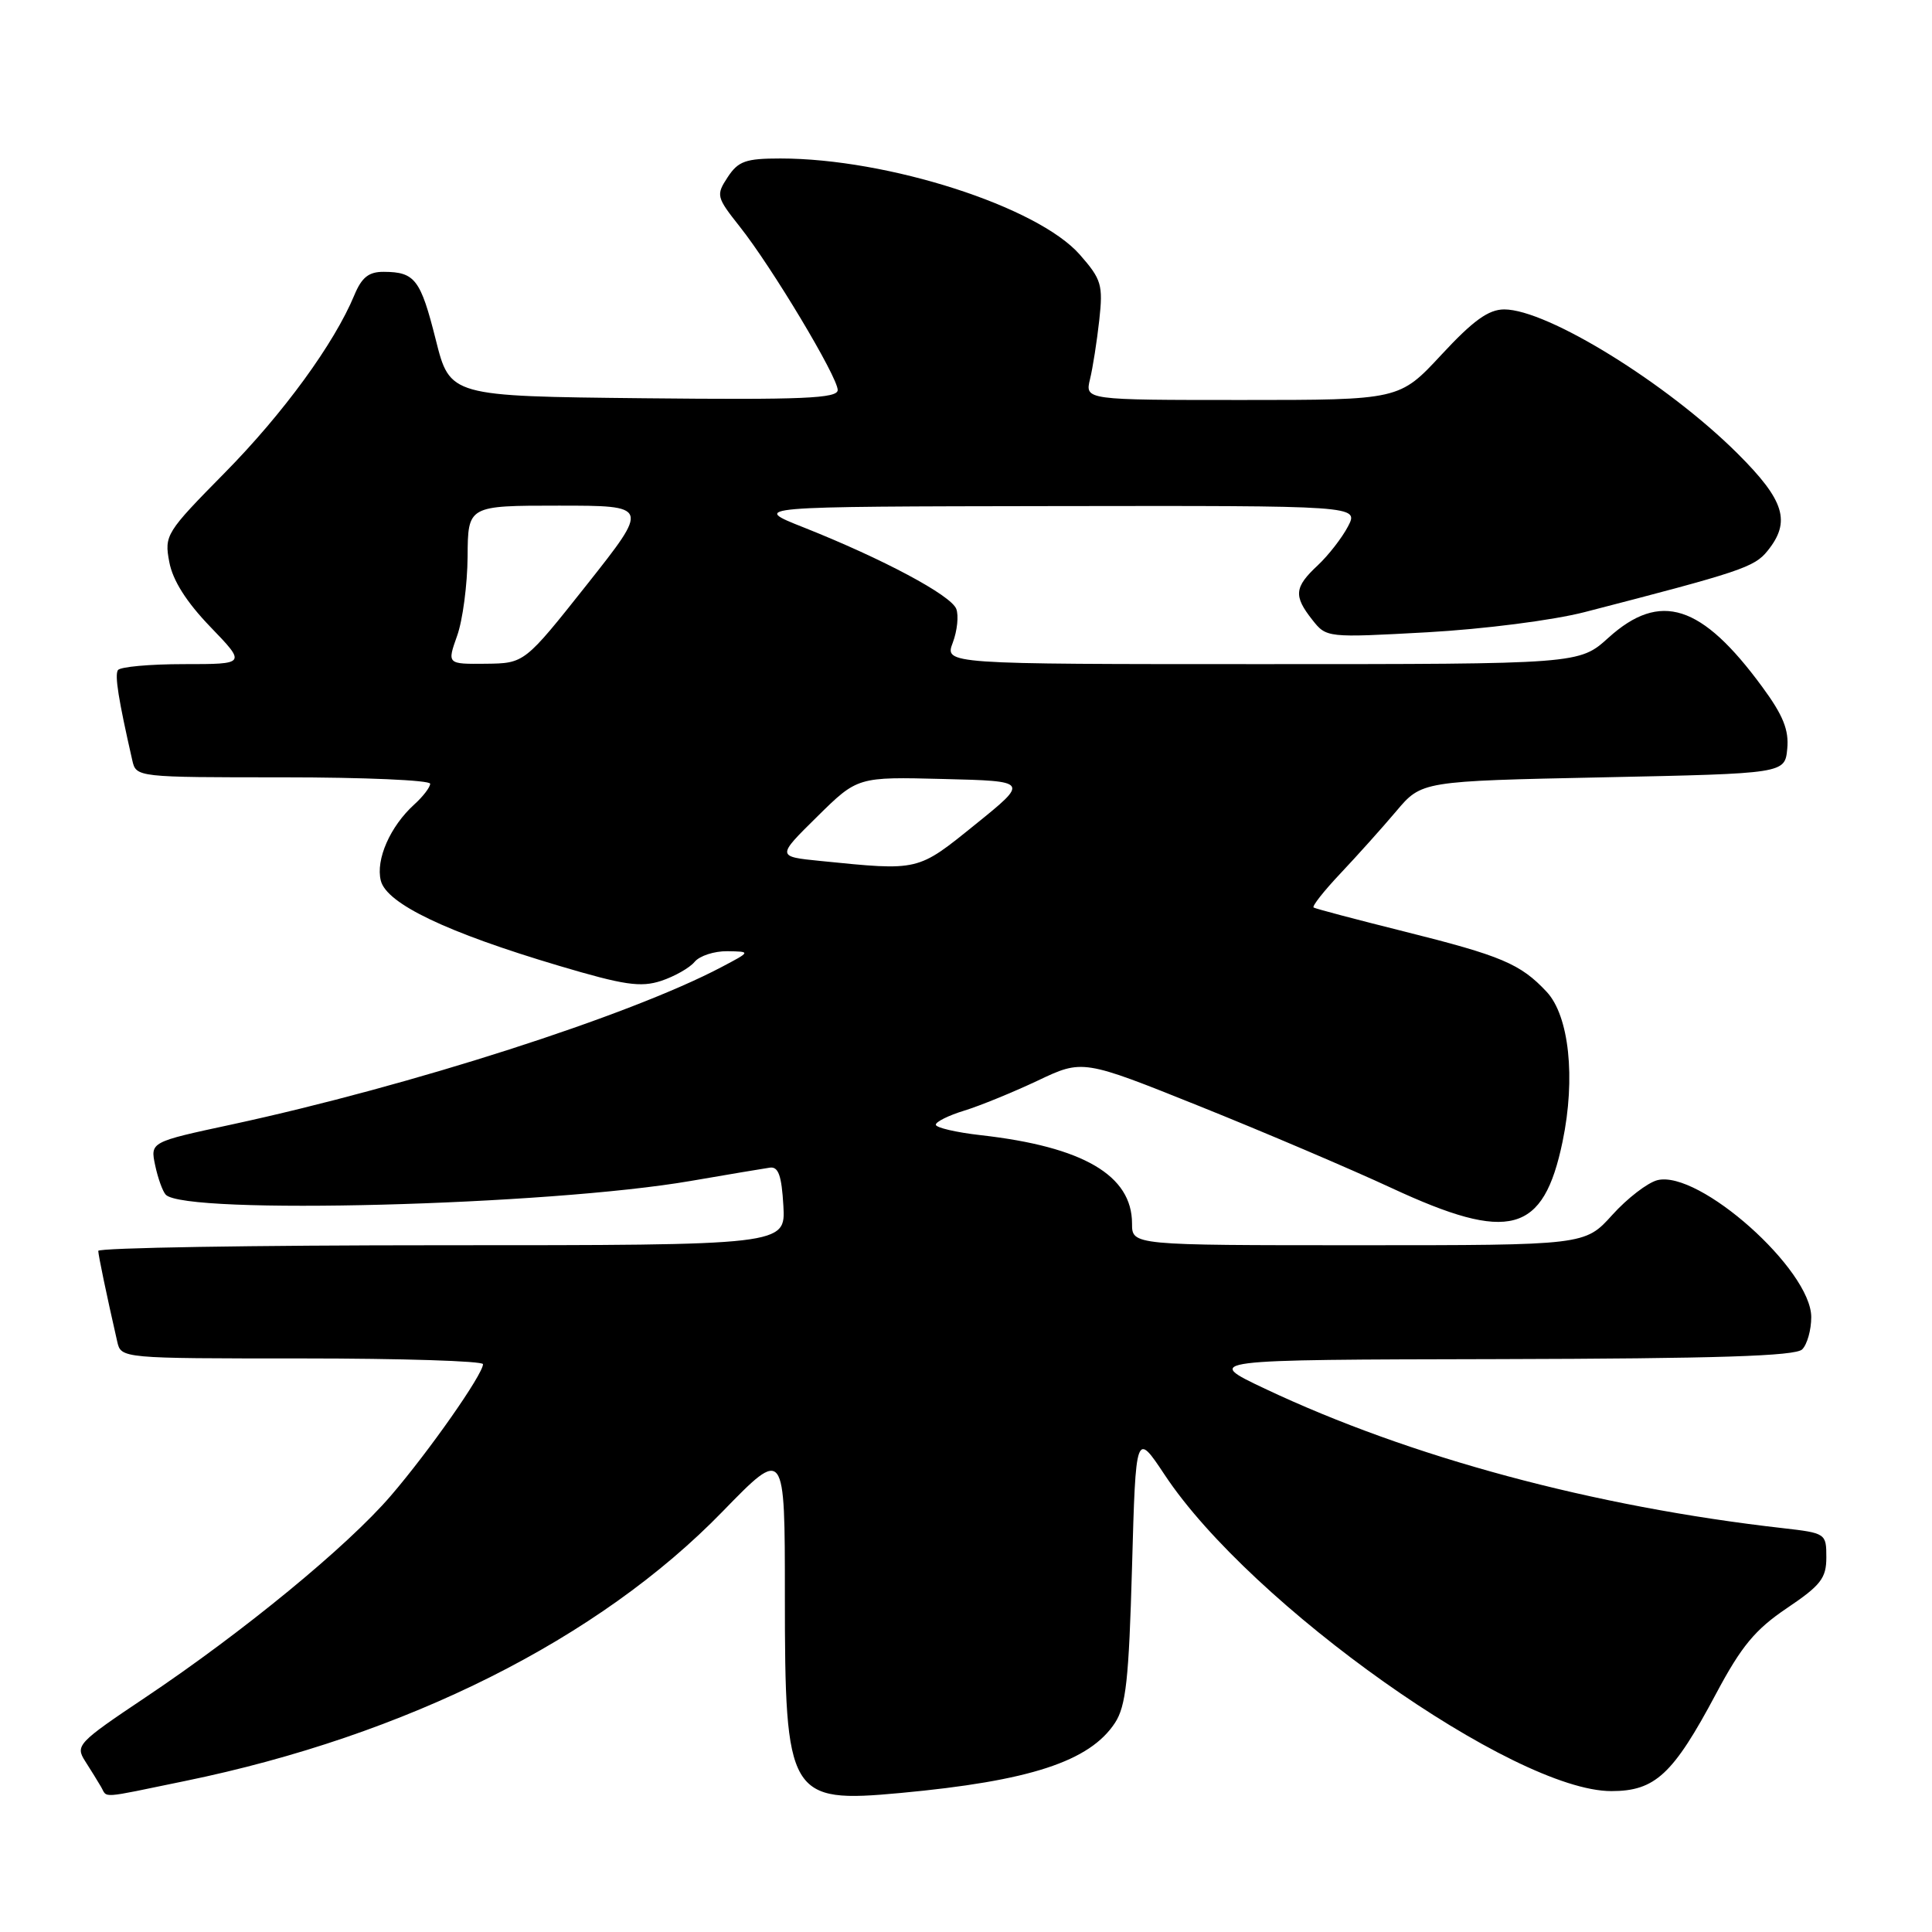<?xml version="1.0" encoding="UTF-8" standalone="no"?>
<!DOCTYPE svg PUBLIC "-//W3C//DTD SVG 1.1//EN" "http://www.w3.org/Graphics/SVG/1.1/DTD/svg11.dtd" >
<svg xmlns="http://www.w3.org/2000/svg" xmlns:xlink="http://www.w3.org/1999/xlink" version="1.1" viewBox="0 0 256 256">
 <g >
 <path fill="currentColor"
d=" M 24.53 235.99 C 53.83 229.97 79.34 217.18 95.75 200.28 C 104.00 191.80 104.00 191.80 104.00 211.45 C 104.00 238.09 104.51 238.95 119.31 237.58 C 136.47 235.99 144.38 233.40 147.74 228.29 C 149.20 226.05 149.58 222.54 150.00 207.63 C 150.50 189.66 150.50 189.66 154.35 195.46 C 165.77 212.68 200.60 237.33 213.51 237.33 C 219.31 237.33 221.69 235.13 227.39 224.42 C 230.74 218.13 232.56 215.93 236.77 213.09 C 241.26 210.07 242.00 209.12 242.00 206.36 C 242.00 203.19 241.92 203.14 236.25 202.49 C 211.16 199.65 186.82 193.09 167.61 184.01 C 159.50 180.17 159.50 180.17 198.55 180.09 C 227.49 180.02 237.91 179.69 238.80 178.80 C 239.46 178.14 240.00 176.22 240.00 174.53 C 240.00 168.24 225.12 155.00 219.61 156.38 C 218.32 156.71 215.62 158.78 213.63 160.99 C 210.01 165.00 210.01 165.00 180.00 165.00 C 150.00 165.00 150.00 165.00 150.00 162.13 C 150.00 155.74 143.53 151.95 129.98 150.42 C 126.69 150.05 124.00 149.42 124.00 149.03 C 124.00 148.64 125.69 147.80 127.75 147.17 C 129.81 146.54 134.19 144.75 137.48 143.20 C 143.46 140.36 143.46 140.36 158.98 146.59 C 167.52 150.02 178.94 154.89 184.37 157.41 C 200.04 164.69 204.51 163.48 207.05 151.26 C 208.80 142.84 207.92 134.61 204.94 131.42 C 201.47 127.71 198.97 126.65 186.00 123.41 C 179.68 121.83 174.30 120.41 174.06 120.25 C 173.82 120.09 175.42 118.06 177.62 115.73 C 179.82 113.40 183.14 109.70 185.00 107.50 C 188.37 103.50 188.37 103.50 212.44 103.00 C 236.50 102.50 236.50 102.50 236.82 99.22 C 237.06 96.73 236.27 94.77 233.51 91.02 C 225.47 80.06 219.99 78.31 213.13 84.50 C 209.26 88.00 209.26 88.00 167.22 88.00 C 125.17 88.00 125.17 88.00 126.25 85.15 C 126.84 83.58 127.05 81.57 126.71 80.68 C 126.01 78.87 117.00 74.06 106.50 69.89 C 99.50 67.12 99.50 67.12 139.78 67.06 C 180.05 67.00 180.05 67.00 178.62 69.75 C 177.83 71.26 176.02 73.59 174.60 74.92 C 171.50 77.81 171.39 78.96 173.88 82.12 C 175.76 84.51 175.82 84.51 189.13 83.78 C 196.63 83.36 205.79 82.19 210.00 81.10 C 230.66 75.76 232.45 75.17 234.20 73.00 C 237.34 69.12 236.48 66.32 230.25 60.11 C 220.92 50.81 205.03 41.00 199.32 41.00 C 197.24 41.00 195.20 42.47 191.00 47.00 C 185.43 53.00 185.43 53.00 164.60 53.00 C 143.77 53.00 143.77 53.00 144.43 50.25 C 144.80 48.74 145.35 45.21 145.66 42.41 C 146.17 37.75 145.96 37.02 143.08 33.74 C 137.48 27.37 117.65 21.00 103.41 21.00 C 98.80 21.00 97.82 21.35 96.42 23.48 C 94.86 25.86 94.92 26.11 98.03 30.04 C 102.29 35.41 111.00 49.95 111.00 51.68 C 111.00 52.79 106.41 52.99 85.31 52.77 C 59.62 52.50 59.62 52.50 57.74 45.01 C 55.73 37.02 54.98 36.04 50.87 36.02 C 48.87 36.00 47.94 36.74 46.96 39.09 C 44.30 45.51 37.54 54.78 29.78 62.65 C 21.99 70.55 21.76 70.92 22.43 74.46 C 22.88 76.90 24.70 79.77 27.87 83.06 C 32.63 88.00 32.63 88.00 24.38 88.00 C 19.83 88.00 15.89 88.36 15.62 88.80 C 15.19 89.51 15.68 92.63 17.53 100.75 C 18.04 102.99 18.13 103.00 37.52 103.00 C 48.23 103.00 57.00 103.38 57.00 103.85 C 57.00 104.31 56.05 105.55 54.90 106.59 C 51.70 109.49 49.76 113.90 50.46 116.69 C 51.23 119.75 59.19 123.55 74.06 127.97 C 82.70 130.54 84.89 130.86 87.61 129.97 C 89.38 129.38 91.38 128.25 92.04 127.45 C 92.70 126.65 94.65 126.02 96.37 126.04 C 99.50 126.09 99.50 126.09 95.59 128.15 C 83.42 134.57 54.46 143.87 30.71 149.00 C 19.91 151.32 19.91 151.32 20.56 154.41 C 20.92 156.11 21.55 157.86 21.96 158.30 C 24.47 161.00 72.65 159.74 91.53 156.48 C 96.46 155.63 101.17 154.84 102.00 154.72 C 103.14 154.55 103.57 155.76 103.80 159.75 C 104.10 165.00 104.10 165.00 58.55 165.00 C 33.50 165.00 13.01 165.34 13.02 165.75 C 13.05 166.42 14.08 171.39 15.53 177.75 C 16.04 180.00 16.04 180.00 40.02 180.00 C 53.21 180.00 64.00 180.34 64.00 180.76 C 64.00 182.10 56.86 192.29 51.79 198.19 C 46.01 204.92 32.19 216.27 19.20 224.96 C 10.33 230.90 9.96 231.29 11.27 233.34 C 12.03 234.53 12.98 236.06 13.38 236.75 C 14.28 238.28 12.99 238.37 24.53 235.99 Z  M 108.70 114.08 C 102.91 113.50 102.91 113.50 108.27 108.22 C 113.63 102.93 113.63 102.93 124.99 103.22 C 136.35 103.50 136.35 103.50 129.23 109.25 C 121.51 115.48 121.85 115.40 108.70 114.08 Z  M 60.57 84.25 C 61.31 82.19 61.93 77.46 61.96 73.75 C 62.00 67.00 62.00 67.00 74.03 67.00 C 86.05 67.00 86.05 67.00 77.78 77.45 C 69.50 87.89 69.50 87.89 64.37 87.95 C 59.24 88.00 59.24 88.00 60.57 84.25 Z "/>
</g>
</svg>